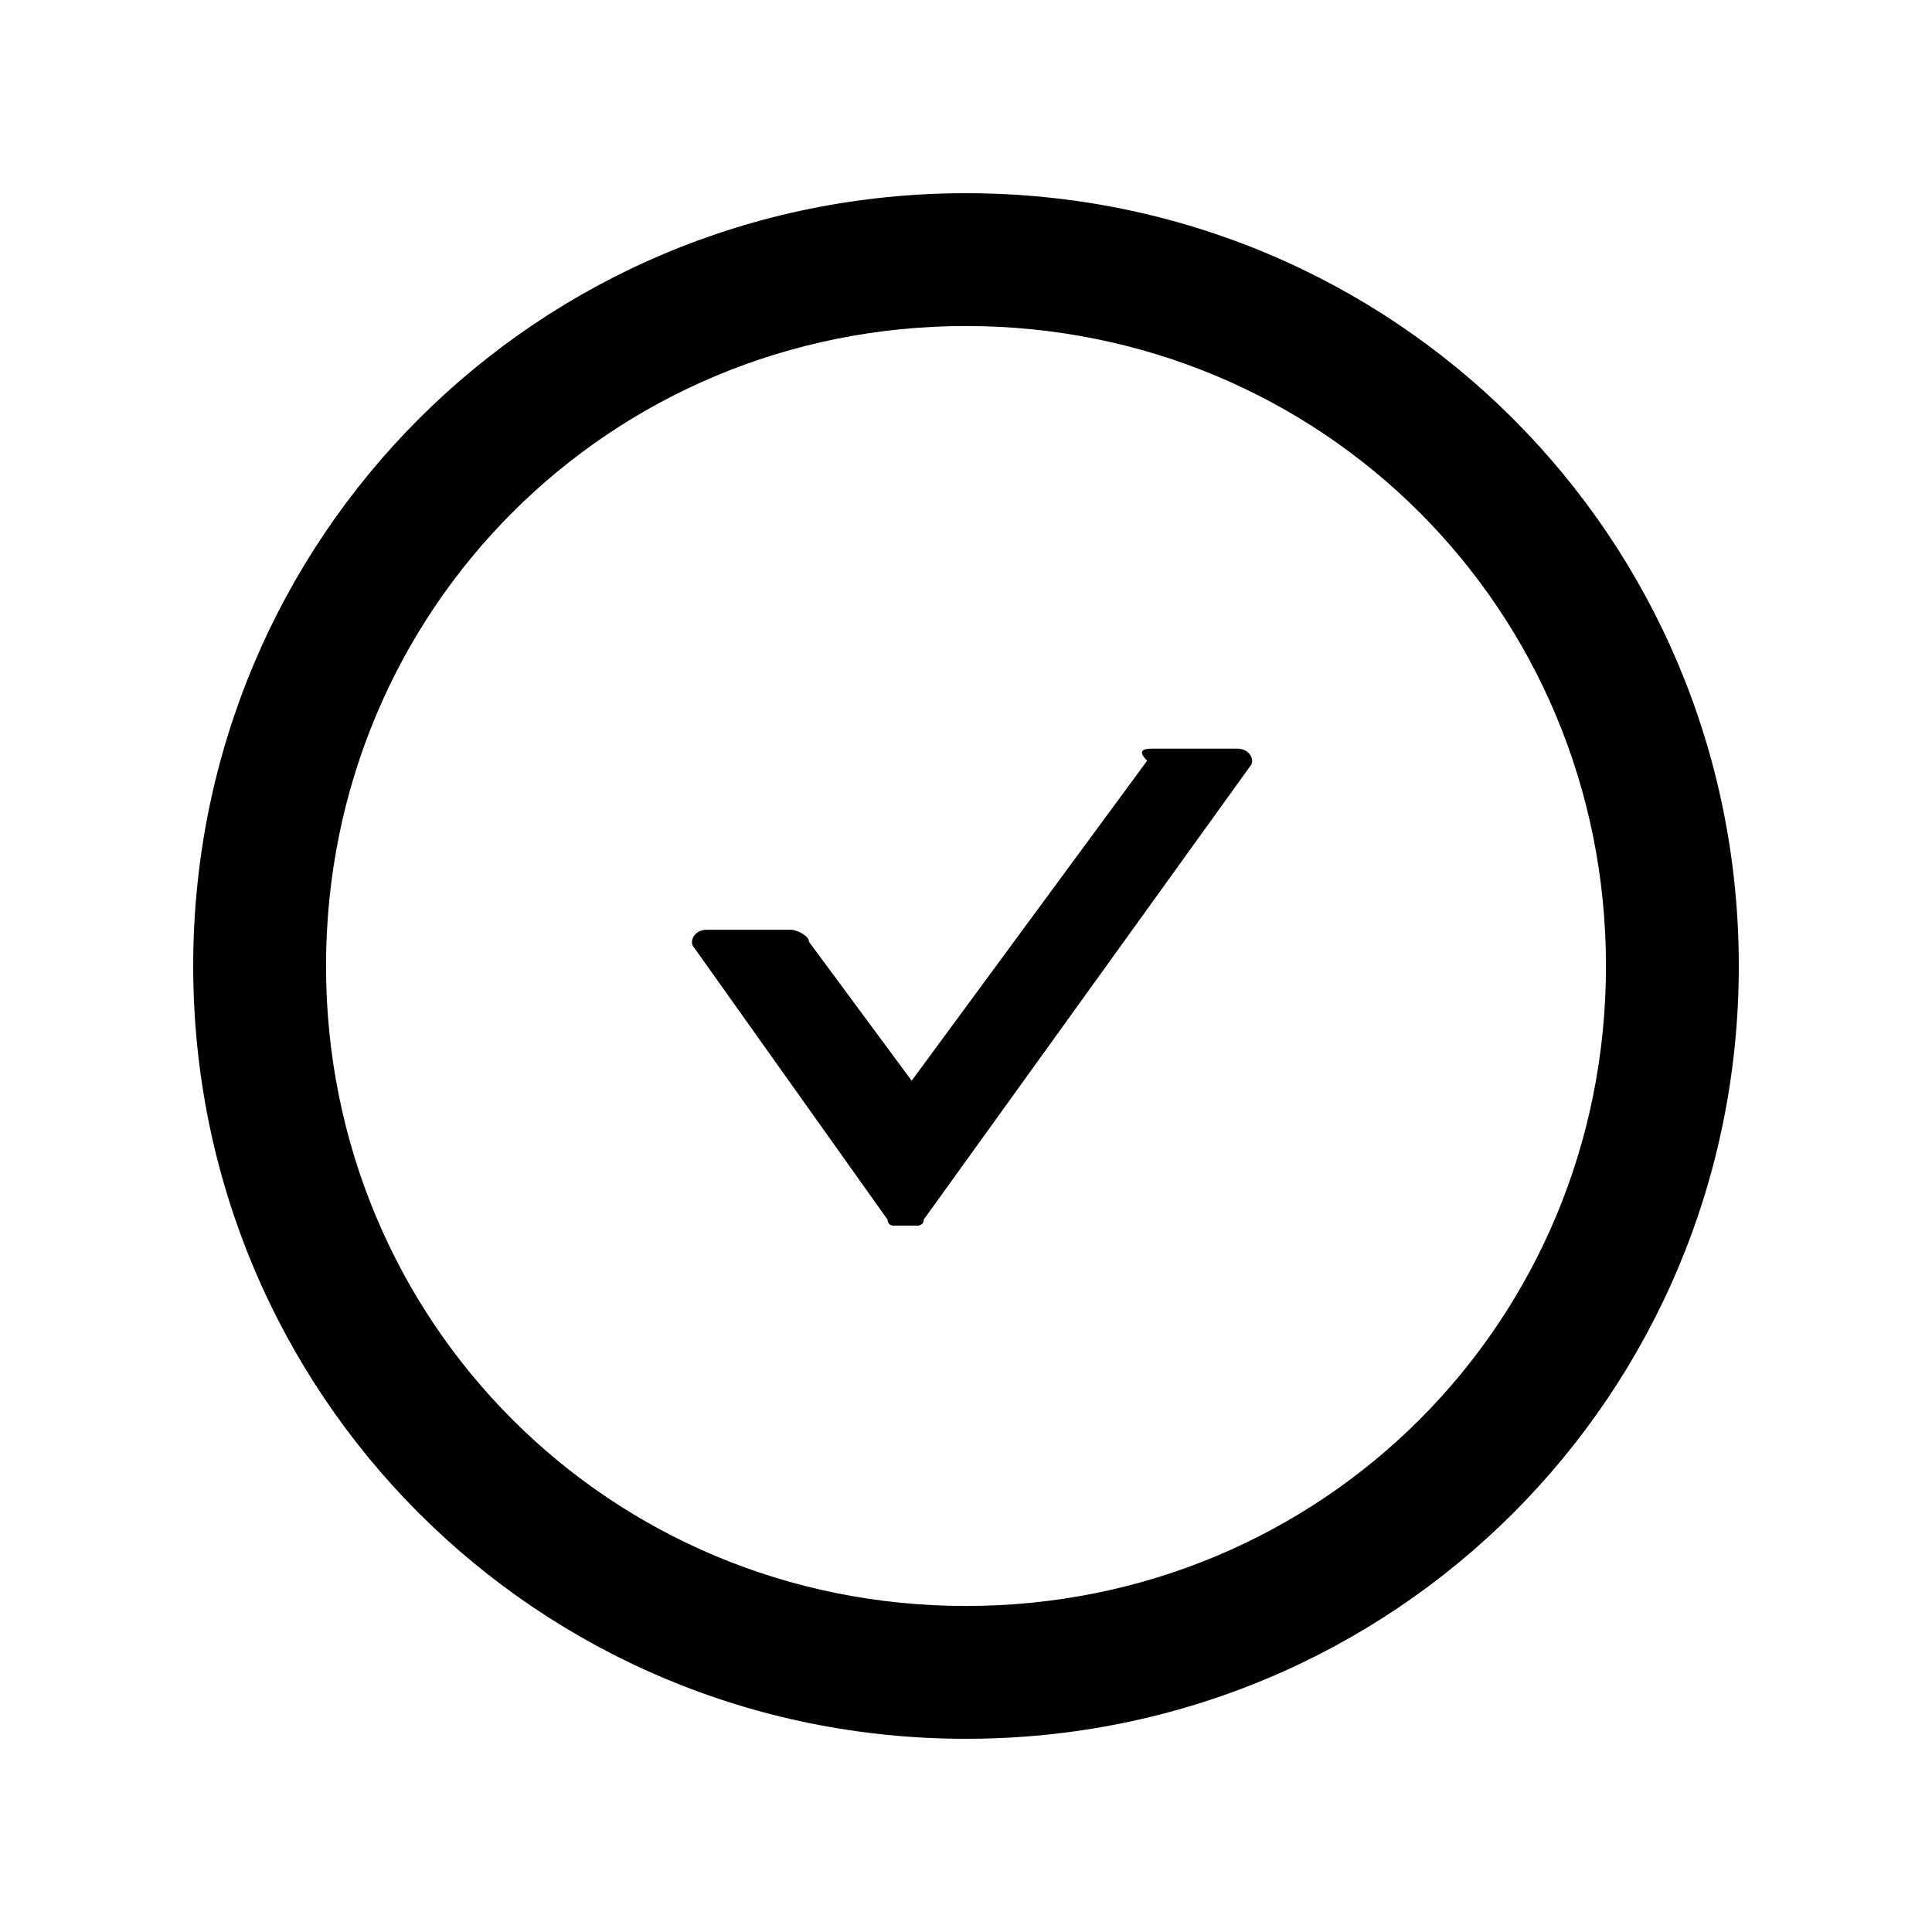 <!-- Generated by IcoMoon.io -->
<svg version="1.1" xmlns="http://www.w3.org/2000/svg" width="32" height="32" viewBox="0 0 32 32">
<path d="M16 28.8c-7.1 0-12.8-5.7-12.8-12.8s5.7-12.8 12.8-12.8c7.1 0 12.8 5.7 12.8 12.8s-5.7 12.8-12.8 12.8zM16 5.4c-5.9 0-10.6 4.7-10.6 10.6s4.7 10.6 10.6 10.6 10.6-4.7 10.6-10.6-4.7-10.6-10.6-10.6z"></path>
<path d="M19.1 12.4h1.4c0.2 0 0.3 0.2 0.2 0.3l-5.4 7.5c0 0.1-0.1 0.1-0.1 0.1s-0.1 0-0.2 0-0.1 0-0.2 0c-0.1 0-0.1-0.1-0.1-0.1l-3.2-4.5c-0.1-0.1 0-0.3 0.2-0.3h1.4c0.1 0 0.3 0.1 0.3 0.2l1.7 2.3 3.9-5.3c-0.2-0.2 0-0.2 0.1-0.2v0z"></path>
</svg>
